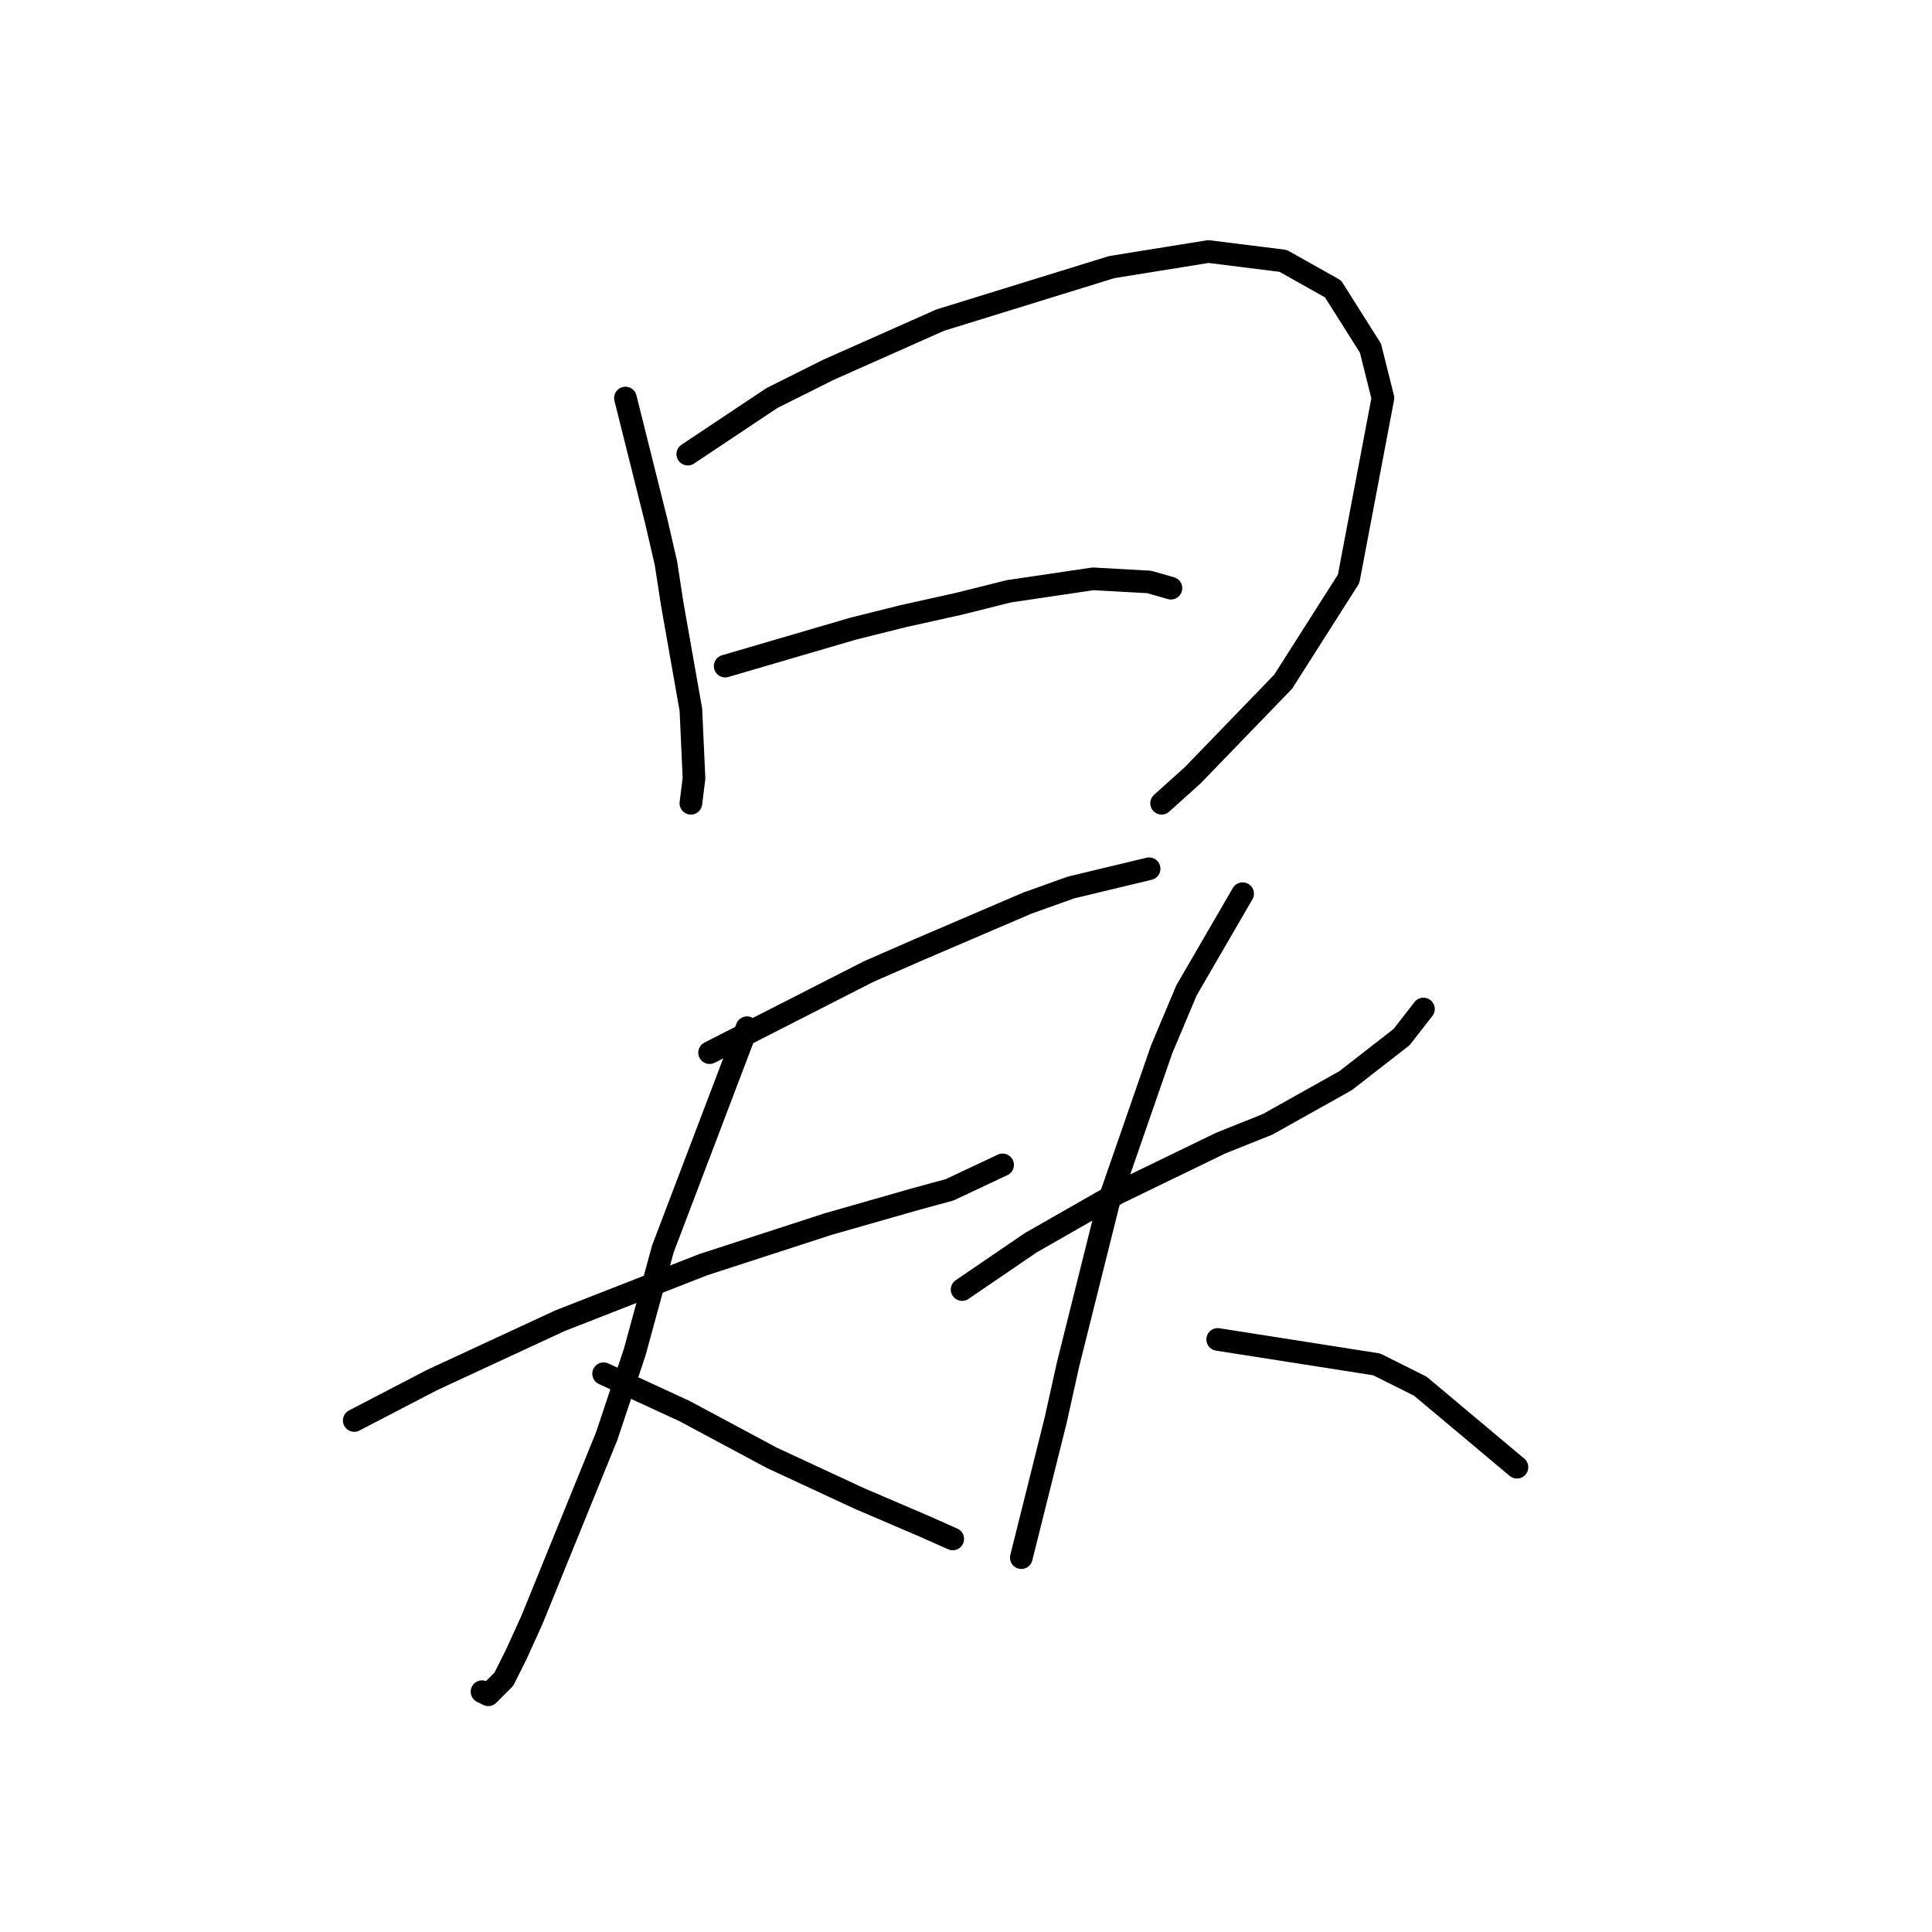 <?xml version="1.0" standalone="no"?>
    <svg width="256" height="256" xmlns="http://www.w3.org/2000/svg" version="1.1">
    <polyline stroke="black" stroke-width="3" stroke-linecap="round" fill="transparent" stroke-linejoin="round" points="82.872 52.741 87.003 69.263 88.242 74.633 89.068 80.003 91.546 94.046 91.959 103.133 91.546 106.438 91.546 106.438 " />
        <polyline stroke="black" stroke-width="3" stroke-linecap="round" fill="transparent" stroke-linejoin="round" points="91.133 60.176 102.286 52.741 109.721 49.024 124.59 42.415 147.308 35.393 160.113 33.328 170.026 34.567 176.635 38.284 181.591 46.132 183.244 52.741 178.7 76.698 170.026 90.329 158.047 102.72 153.917 106.438 153.917 106.438 " />
        <polyline stroke="black" stroke-width="3" stroke-linecap="round" fill="transparent" stroke-linejoin="round" points="96.09 88.264 113.025 83.307 119.634 81.655 127.069 80.003 133.677 78.35 144.83 76.698 152.265 77.111 155.156 77.937 155.156 77.937 " />
        <polyline stroke="black" stroke-width="3" stroke-linecap="round" fill="transparent" stroke-linejoin="round" points="94.025 139.482 115.09 128.742 121.699 125.851 136.156 119.655 141.938 117.59 152.265 115.112 152.265 115.112 " />
        <polyline stroke="black" stroke-width="3" stroke-linecap="round" fill="transparent" stroke-linejoin="round" points="46.937 188.222 57.263 182.852 74.198 175.004 93.199 167.569 109.721 162.2 121.286 158.895 125.83 157.656 132.851 154.352 132.851 154.352 " />
        <polyline stroke="black" stroke-width="3" stroke-linecap="round" fill="transparent" stroke-linejoin="round" points="98.981 136.177 87.829 165.504 84.111 179.135 80.394 190.287 70.481 214.657 68.416 219.2 66.763 222.505 64.698 224.57 63.872 224.157 63.872 224.157 " />
        <polyline stroke="black" stroke-width="3" stroke-linecap="round" fill="transparent" stroke-linejoin="round" points="79.981 182.026 90.72 186.983 102.286 193.178 113.851 198.548 122.525 202.265 126.243 203.918 126.243 203.918 " />
        <polyline stroke="black" stroke-width="3" stroke-linecap="round" fill="transparent" stroke-linejoin="round" points="127.482 170.874 136.569 164.678 142.352 161.373 148.134 158.069 161.765 151.46 167.961 148.982 178.287 143.199 185.722 137.416 188.613 133.699 188.613 133.699 " />
        <polyline stroke="black" stroke-width="3" stroke-linecap="round" fill="transparent" stroke-linejoin="round" points="164.656 118.416 157.221 131.221 153.917 139.069 146.895 159.308 141.525 180.787 139.873 188.222 136.982 199.787 135.33 206.396 135.33 206.396 " />
        <polyline stroke="black" stroke-width="3" stroke-linecap="round" fill="transparent" stroke-linejoin="round" points="161.352 177.482 182.417 180.787 188.2 183.678 201.005 194.417 201.005 194.417 " />
        </svg>